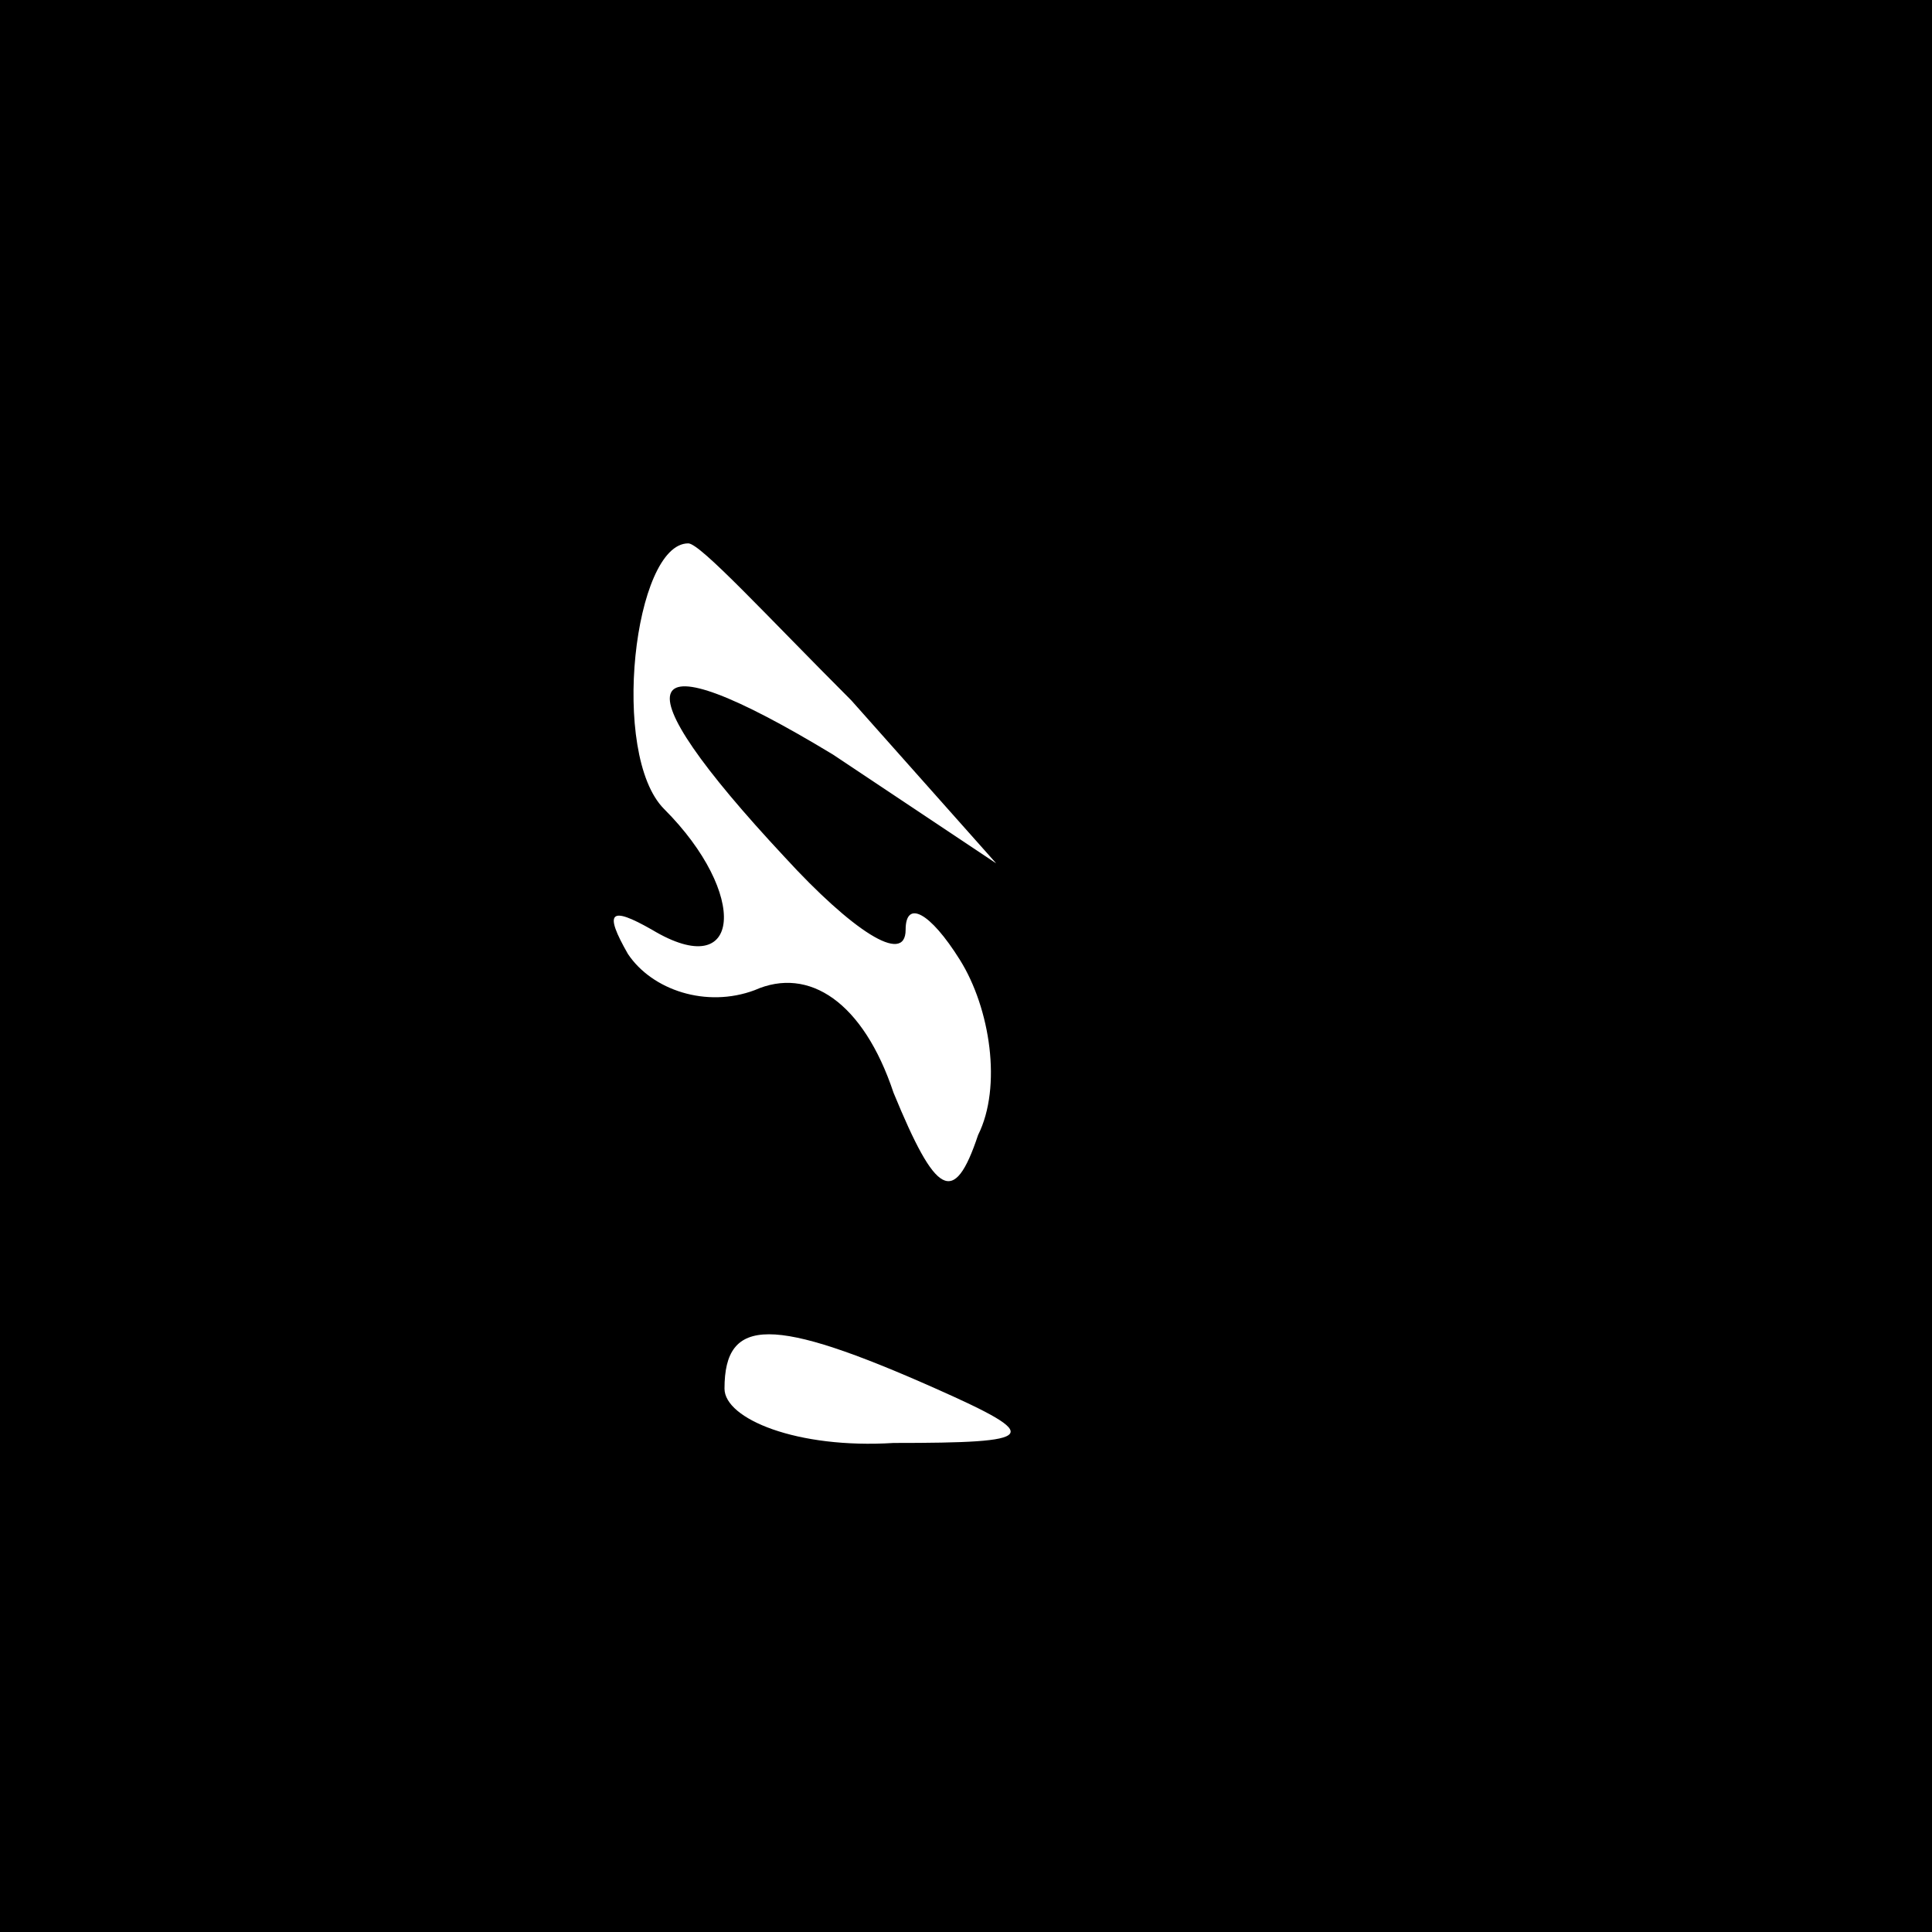 <?xml version="1.0" standalone="no"?>
<!DOCTYPE svg PUBLIC "-//W3C//DTD SVG 20010904//EN"
 "http://www.w3.org/TR/2001/REC-SVG-20010904/DTD/svg10.dtd">
<svg version="1.0" xmlns="http://www.w3.org/2000/svg"
 width="32pt" height="32pt" viewBox="0 0 32 32"
 preserveAspectRatio="xMidYMid meet">
<rect x="0" y="0" width="32" height="32" fill="#808080" stroke="none"/>
<g transform="translate(0,32) scale(0.1,-0.1)"
fill="#000000" stroke="none">
<path fill="#000000" stroke="none" d="M0 160 l0 -160 160 0 160 0 0 160 0
160 -160 0 -160 0 0 -160z"/>
<path fill="#ffffff" stroke="none" d="M141 204 l24 -27 -27 18 c-33 20 -36
13 -8 -17 11 -12 20 -18 20 -12 0 5 4 3 9 -5 5 -8 7 -21 3 -29 -4 -12 -7 -10
-14 7 -5 15 -14 21 -23 17 -8 -3 -17 0 -21 6 -4 7 -3 8 4 4 15 -9 16 6 2 20
-9 9 -5 44 4 44 2 0 13 -12 27 -26z"/>
<path fill="#ffffff" stroke="none" d="M155 90 c18 -8 17 -9 -7 -9 -16 -1 -28
4 -28 9 0 12 8 12 35 0z"/>
</g>
</svg>
